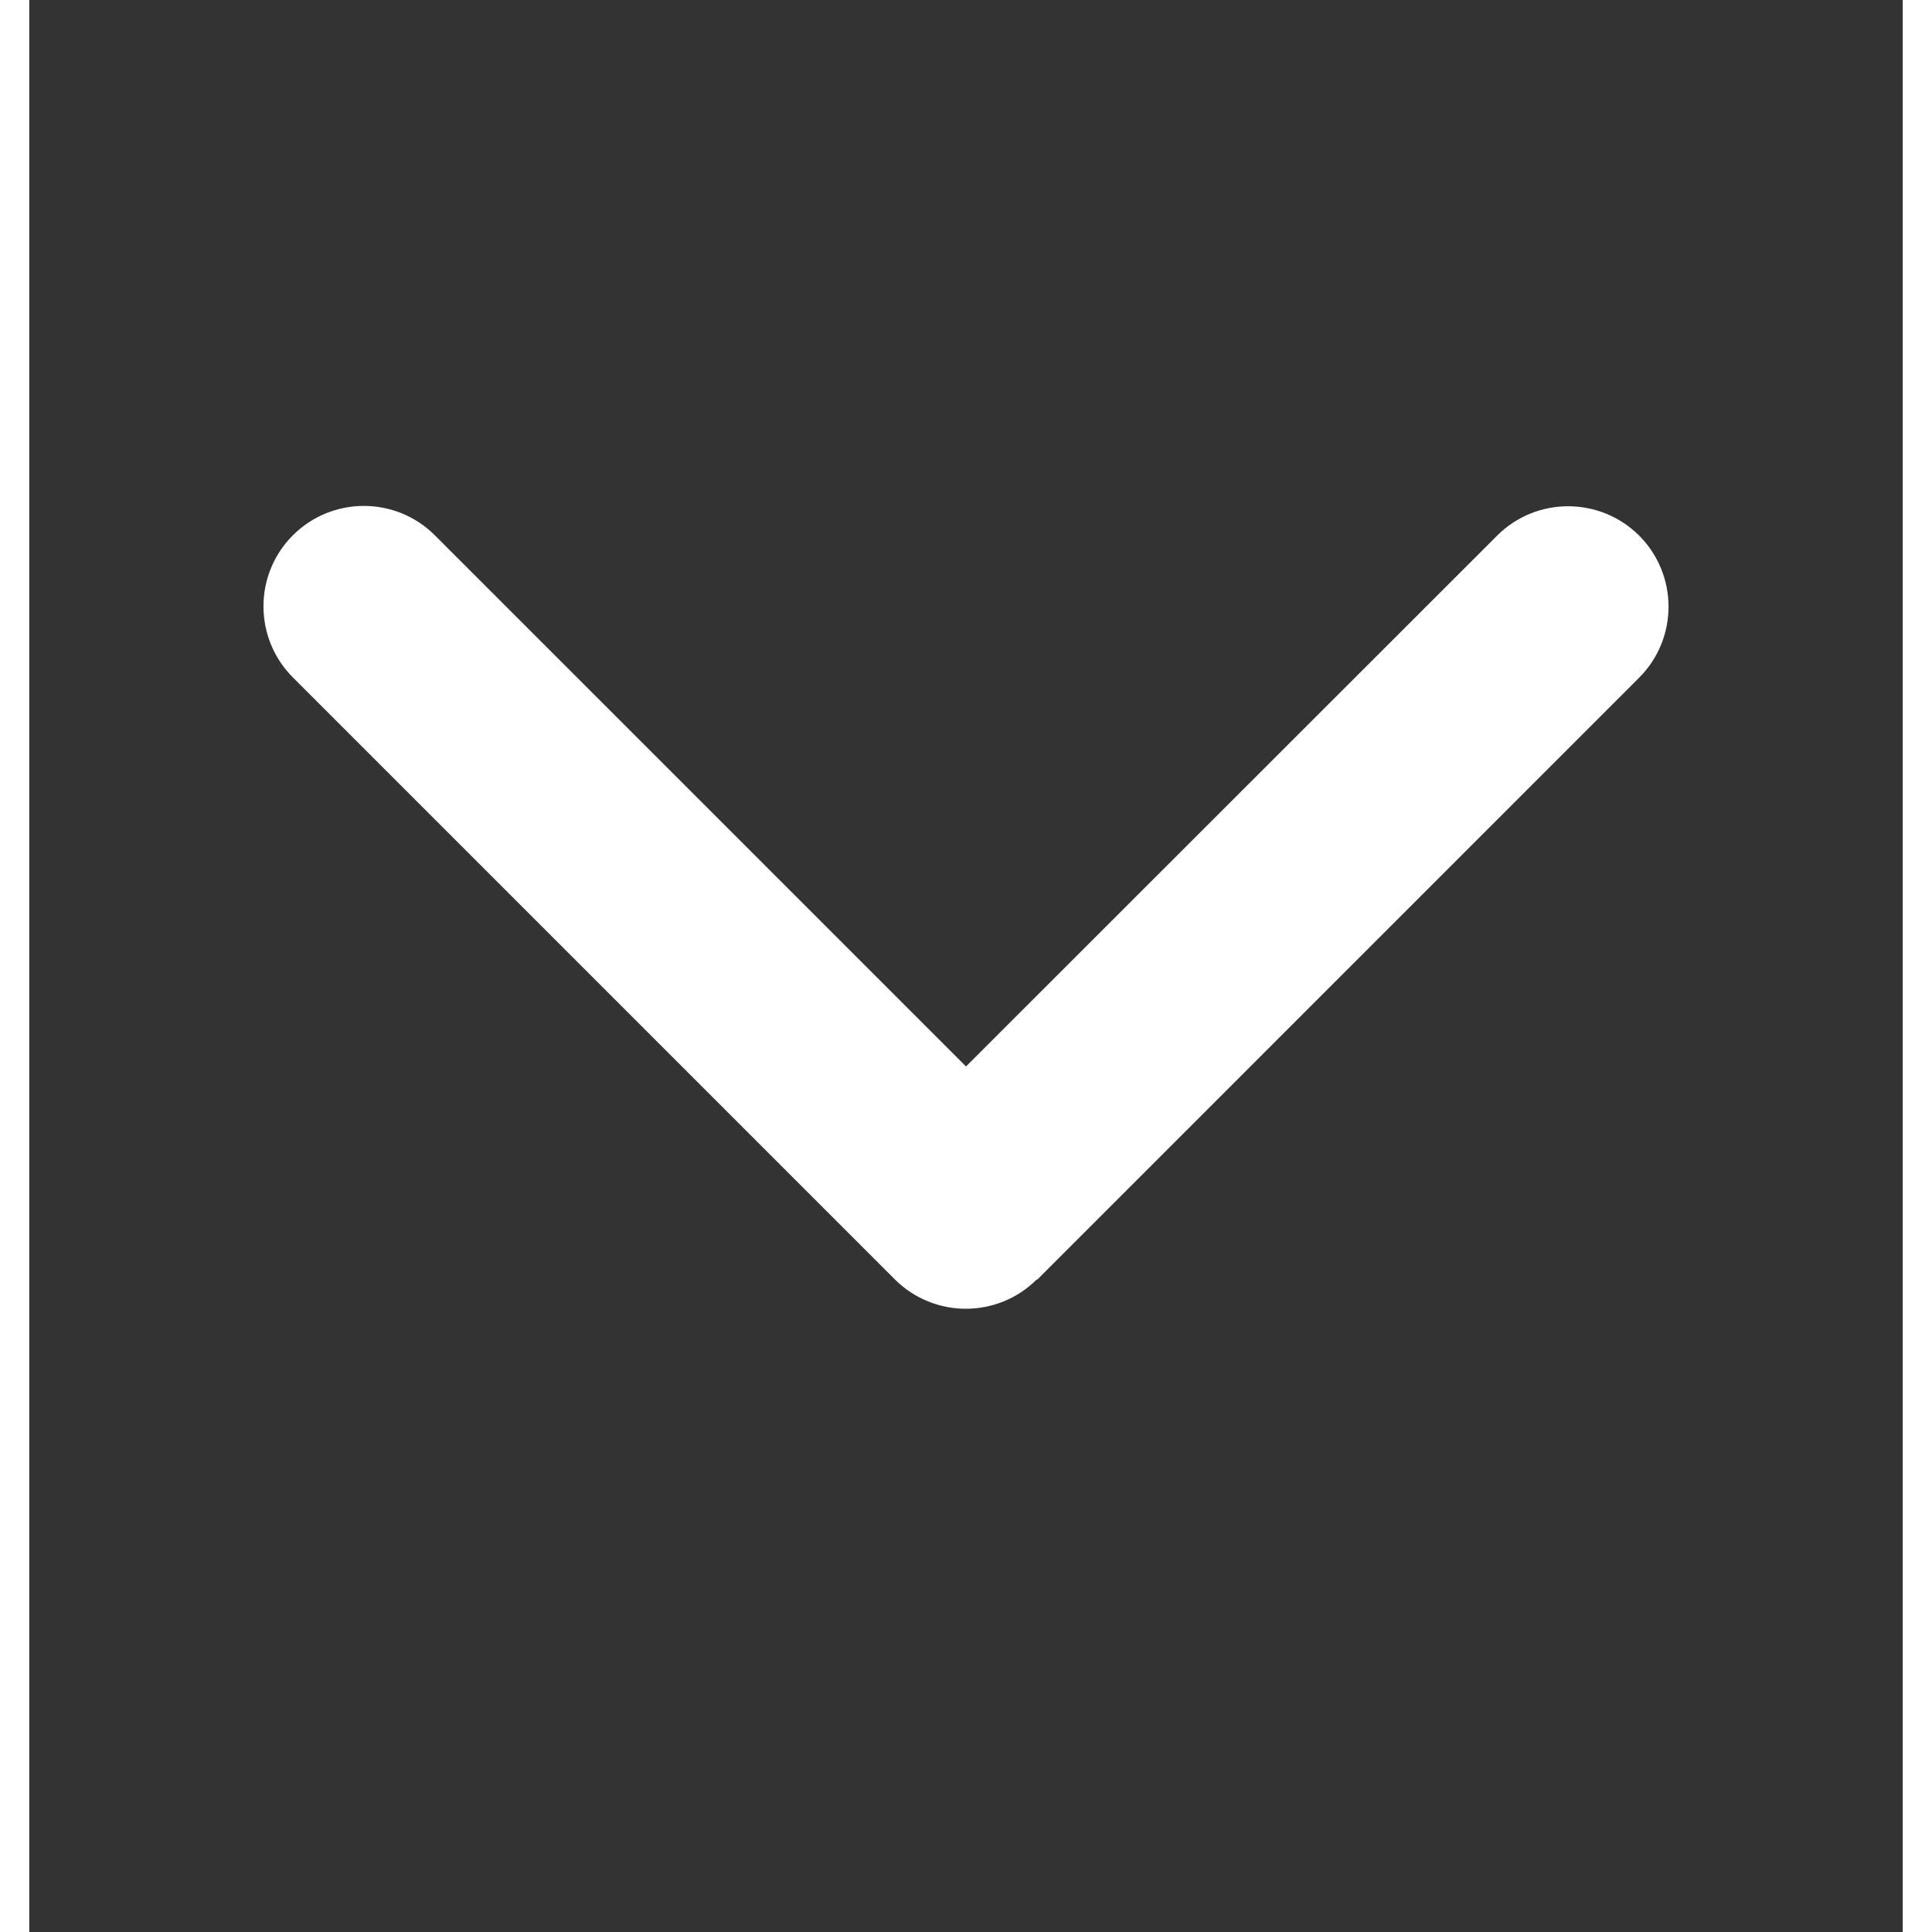 <svg width="500" height="500" viewBox="0 0 32 33" fill="none" xmlns="http://www.w3.org/2000/svg">
    <rect x="0" y="0" width="32" height="33" fill="#333333" stroke="none"/>
    <path
        d="M17.21 21.852C16.541 22.522 15.454 22.522 14.784 21.852L4.502 11.57C3.833 10.9 3.833 9.813 4.502 9.144C5.171 8.474 6.259 8.474 6.928 9.144L16 18.216L25.072 9.149C25.741 8.48 26.828 8.48 27.498 9.149C28.167 9.819 28.167 10.906 27.498 11.575L17.216 21.858L17.21 21.852Z"
        fill="white"
    />
</svg>